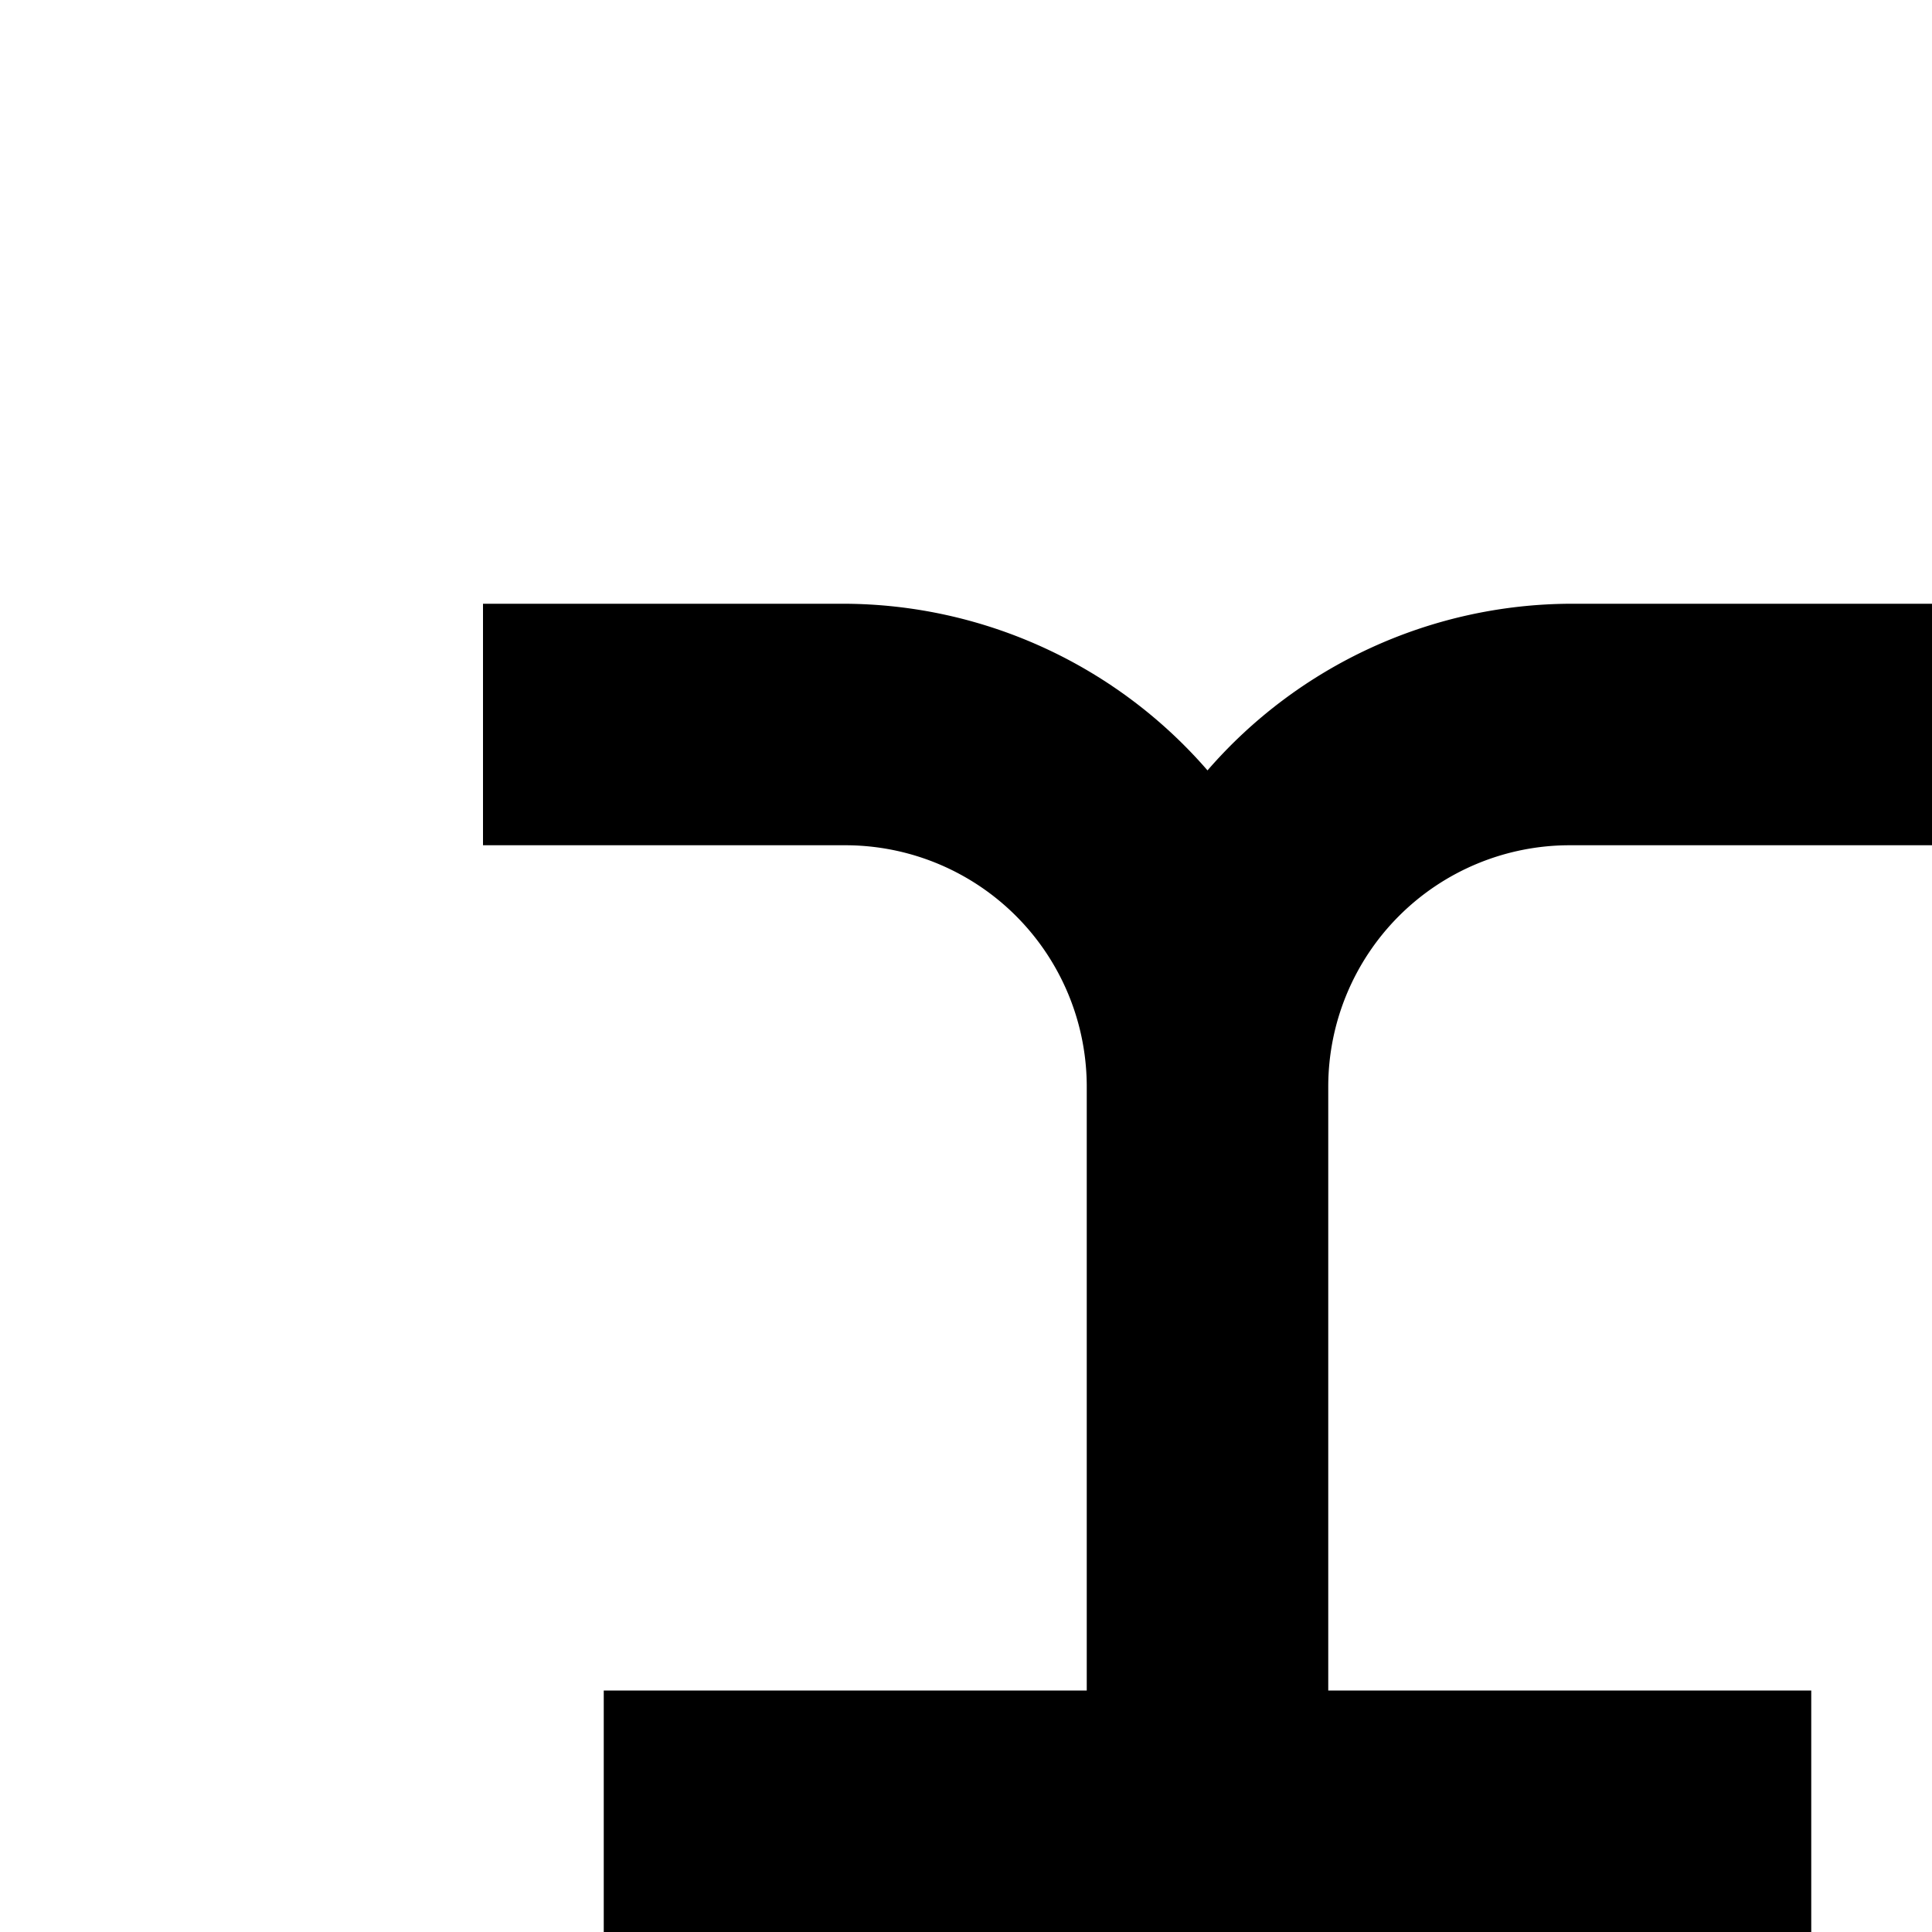 <svg xmlns="http://www.w3.org/2000/svg" viewBox="0 0 16 16"><path d="M28 27H21a3 3 0 01-3-3V22a3 3 0 013-3h5V17a1 1 0 00-1-1H19V14h6a3 3 0 013 3zm-7-6a1 1 0 00-1 1v2a1 1 0 001 1h5V21zM13 7h3V5H13a4 4 0 00-3 1.38A4 4 0 007 5H4V7H7A2 2 0 019 9v5H5v2H9v7a2 2 0 01-2 2H4v2H7a4 4 0 003-1.38A4 4 0 0013 27h3V25H13a2 2 0 01-2-2V16h4V14H11V9A2 2 0 0113 7z"/></svg>